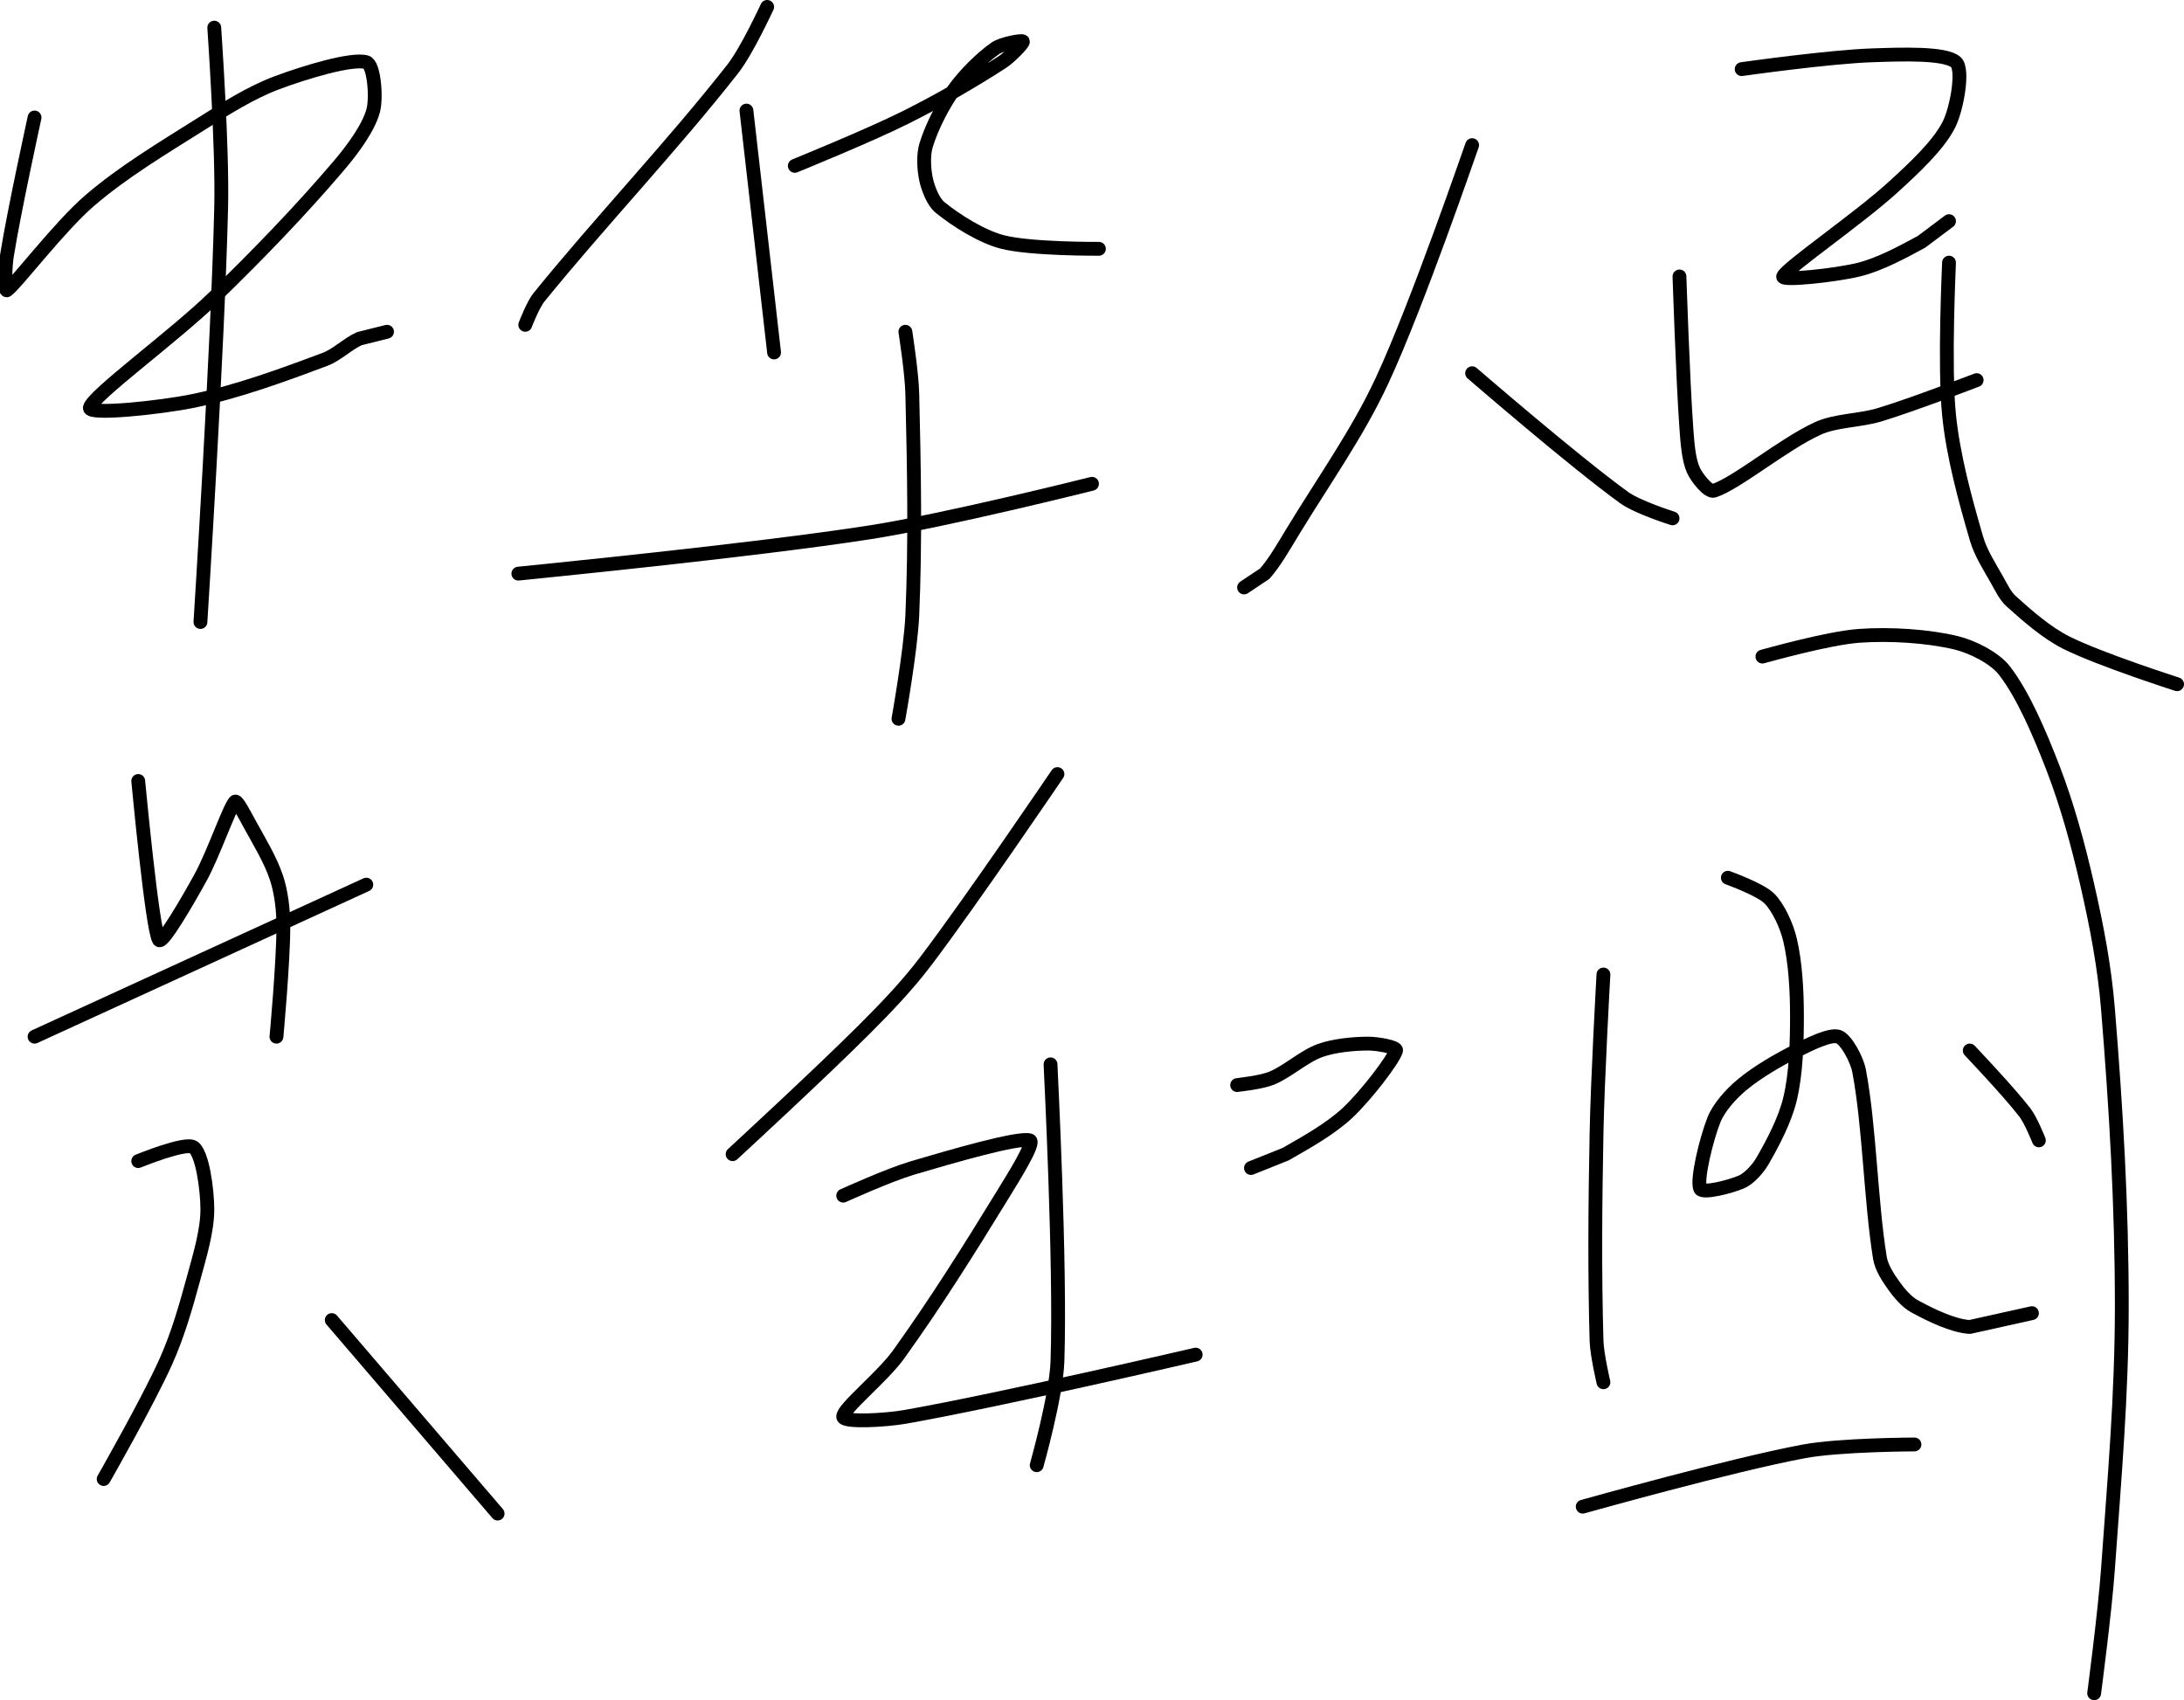 <?xml version="1.0" encoding="UTF-8" standalone="no"?><!DOCTYPE svg PUBLIC "-//W3C//DTD SVG 1.1//EN" "http://www.w3.org/Graphics/SVG/1.1/DTD/svg11.dtd"><svg xmlns="http://www.w3.org/2000/svg" version="1.1" width="316" height="246"><path fill="none" stroke="#000000" stroke-width="2" stroke-linecap="round" stroke-linejoin="round" d="M 5 17 c -0.07 0.35 -2.94 13.39 -4 20 c -0.26 1.62 -0.35 5.23 0 5 c 1.22 -0.81 7.63 -9.26 12 -13 c 4.79 -4.11 10.44 -7.5 16 -11 c 3.59 -2.26 7.25 -4.59 11 -6 c 3.99 -1.5 10.88 -3.61 13 -3 c 1.13 0.32 1.5 5.14 1 7 c -0.66 2.48 -2.99 5.65 -5 8 c -5.56 6.53 -11.61 12.79 -18 19 c -5.88 5.72 -17.65 14.26 -18 16 c -0.22 1.08 10.24 -0.02 15 -1 c 6.31 -1.3 12.96 -3.73 19 -6 c 1.77 -0.66 3.31 -2.25 5 -3 l 4 -1"/><path fill="none" stroke="#000000" stroke-width="2" stroke-linecap="round" stroke-linejoin="round" d="M 31 4 c 0.02 0.45 1.21 17.15 1 26 c -0.48 20.43 -3 60 -3 60"/><path fill="none" stroke="#000000" stroke-width="2" stroke-linecap="round" stroke-linejoin="round" d="M 111 1 c -0.09 0.16 -2.91 6.34 -5 9 c -8.77 11.17 -19.19 22.13 -28 33 c -0.91 1.12 -2 4 -2 4"/><path fill="none" stroke="#000000" stroke-width="2" stroke-linecap="round" stroke-linejoin="round" d="M 108 16 l 4 35"/><path fill="none" stroke="#000000" stroke-width="2" stroke-linecap="round" stroke-linejoin="round" d="M 115 24 c 0.28 -0.12 10.72 -4.36 16 -7 c 4.88 -2.44 9.66 -5.19 14 -8 c 1.14 -0.74 3.11 -2.77 3 -3 c -0.11 -0.22 -3.02 0.31 -4 1 c -2.01 1.41 -4.45 3.83 -6 6 c -1.63 2.29 -3.22 5.45 -4 8 c -0.44 1.43 -0.32 3.54 0 5 c 0.29 1.3 1.02 3.2 2 4 c 2.26 1.85 6 4.22 9 5 c 4.09 1.07 14 1 14 1"/><path fill="none" stroke="#000000" stroke-width="2" stroke-linecap="round" stroke-linejoin="round" d="M 75 83 c 0.89 -0.11 33.8 -3.31 51 -6 c 10.97 -1.72 32 -7 32 -7"/><path fill="none" stroke="#000000" stroke-width="2" stroke-linecap="round" stroke-linejoin="round" d="M 131 48 c 0.02 0.16 0.93 5.94 1 9 c 0.26 10.8 0.46 21.28 0 32 c -0.22 5.07 -2 15 -2 15"/><path fill="none" stroke="#000000" stroke-width="2" stroke-linecap="round" stroke-linejoin="round" d="M 213 21 c -0.23 0.6 -7.92 23.06 -13 34 c -3.56 7.68 -8.44 14.49 -13 22 c -1.29 2.12 -2.55 4.34 -4 6 l -3 2"/><path fill="none" stroke="#000000" stroke-width="2" stroke-linecap="round" stroke-linejoin="round" d="M 213 54 c 0.39 0.32 14.66 12.69 22 18 c 1.97 1.42 7 3 7 3"/><path fill="none" stroke="#000000" stroke-width="2" stroke-linecap="round" stroke-linejoin="round" d="M 252 10 c 0.33 -0.04 12.72 -1.8 19 -2 c 3.96 -0.13 10.47 -0.39 12 1 c 1.15 1.05 0.14 6.72 -1 9 c -1.52 3.03 -5.05 6.3 -8 9 c -5.04 4.62 -15.48 11.75 -16 13 c -0.28 0.67 7.64 -0.16 11 -1 c 3 -0.75 6.18 -2.48 9 -4 l 4 -3"/><path fill="none" stroke="#000000" stroke-width="2" stroke-linecap="round" stroke-linejoin="round" d="M 243 40 c 0.02 0.38 0.47 14.6 1 22 c 0.15 2.04 0.31 4.44 1 6 c 0.48 1.09 2.19 3.27 3 3 c 3.36 -1.12 10 -6.71 15 -9 c 2.63 -1.21 6.04 -1.1 9 -2 c 4.78 -1.45 14 -5 14 -5"/><path fill="none" stroke="#000000" stroke-width="2" stroke-linecap="round" stroke-linejoin="round" d="M 282 38 c 0 0.39 -0.71 14.87 0 22 c 0.6 5.97 2.33 12.29 4 18 c 0.61 2.08 1.9 4.03 3 6 c 0.59 1.06 1.16 2.25 2 3 c 2.32 2.09 5.15 4.58 8 6 c 4.86 2.43 16 6 16 6"/><path fill="none" stroke="#000000" stroke-width="2" stroke-linecap="round" stroke-linejoin="round" d="M 5 150 l 48 -22"/><path fill="none" stroke="#000000" stroke-width="2" stroke-linecap="round" stroke-linejoin="round" d="M 20 113 c 0.05 0.4 2 21.44 3 23 c 0.47 0.73 4.27 -5.85 6 -9 c 1.93 -3.52 4.1 -9.97 5 -11 c 0.27 -0.31 1.42 1.94 2 3 c 1.44 2.64 3.11 5.33 4 8 c 0.7 2.11 1 4.69 1 7 c 0 5.25 -1 16 -1 16"/><path fill="none" stroke="#000000" stroke-width="2" stroke-linecap="round" stroke-linejoin="round" d="M 20 168 c 0.14 -0.04 6.84 -2.81 8 -2 c 1.3 0.91 2 6.2 2 9 c 0 3.1 -1.1 6.69 -2 10 c -1.12 4.1 -2.28 8.17 -4 12 c -2.61 5.82 -9 17 -9 17"/><path fill="none" stroke="#000000" stroke-width="2" stroke-linecap="round" stroke-linejoin="round" d="M 48 191 l 24 28"/><path fill="none" stroke="#000000" stroke-width="2" stroke-linecap="round" stroke-linejoin="round" d="M 153 112 c -0.33 0.47 -12.29 18.14 -19 27 c -2.73 3.61 -5.75 6.75 -9 10 c -6.31 6.31 -19 18 -19 18"/><path fill="none" stroke="#000000" stroke-width="2" stroke-linecap="round" stroke-linejoin="round" d="M 152 154 c 0.02 0.75 1.48 29.01 1 43 c -0.17 4.97 -3 15 -3 15"/><path fill="none" stroke="#000000" stroke-width="2" stroke-linecap="round" stroke-linejoin="round" d="M 122 173 c 0.17 -0.07 6.56 -2.98 10 -4 c 5.58 -1.65 15.37 -4.5 17 -4 c 0.83 0.26 -2.42 5.43 -4 8 c -4.84 7.9 -9.66 15.57 -15 23 c -2.34 3.26 -8.13 7.87 -8 9 c 0.09 0.84 6.11 0.51 9 0 c 13.81 -2.44 42 -9 42 -9"/><path fill="none" stroke="#000000" stroke-width="2" stroke-linecap="round" stroke-linejoin="round" d="M 179 157 c 0.09 -0.02 3.52 -0.38 5 -1 c 2.34 -0.97 4.66 -3.16 7 -4 c 2.05 -0.73 4.83 -1 7 -1 c 1.27 0 4.15 0.49 4 1 c -0.42 1.4 -4.39 6.55 -7 9 c -2.48 2.32 -5.93 4.25 -9 6 l -5 2"/><path fill="none" stroke="#000000" stroke-width="2" stroke-linecap="round" stroke-linejoin="round" d="M 232 141 c -0.02 0.4 -0.85 15.06 -1 23 c -0.2 10.35 -0.28 20.06 0 30 c 0.06 2.02 1 6 1 6"/><path fill="none" stroke="#000000" stroke-width="2" stroke-linecap="round" stroke-linejoin="round" d="M 255 95 c 0.25 -0.05 9.45 -2.68 14 -3 c 4.46 -0.32 9.9 0.02 14 1 c 2.35 0.56 5.59 2.19 7 4 c 2.73 3.51 5.13 9.18 7 14 c 2.11 5.46 3.67 11.19 5 17 c 1.37 5.99 2.5 11.87 3 18 c 1.18 14.45 2 28.41 2 43 c 0 12.9 -1.07 24.96 -2 38 c -0.44 6.21 -2 18 -2 18"/><path fill="none" stroke="#000000" stroke-width="2" stroke-linecap="round" stroke-linejoin="round" d="M 250 127 c 0.11 0.05 4.68 1.68 6 3 c 1.32 1.32 2.53 3.99 3 6 c 0.78 3.32 1 7.35 1 11 c 0 3.98 -0.13 8.34 -1 12 c -0.71 3 -2.47 6.37 -4 9 c -0.66 1.13 -1.91 2.52 -3 3 c -1.56 0.69 -5.67 1.75 -6 1 c -0.56 -1.25 0.88 -7.19 2 -10 c 0.71 -1.76 2.46 -3.72 4 -5 c 2.26 -1.89 5.27 -3.63 8 -5 c 1.83 -0.92 4.8 -2.4 6 -2 c 1.1 0.37 2.68 3.27 3 5 c 1.51 8.07 1.66 18.67 3 27 c 0.22 1.37 1.18 2.86 2 4 c 0.77 1.08 1.87 2.39 3 3 c 2.27 1.24 5.56 2.86 8 3 l 9 -2"/><path fill="none" stroke="#000000" stroke-width="2" stroke-linecap="round" stroke-linejoin="round" d="M 285 152 c 0.14 0.16 5.65 5.94 8 9 c 0.87 1.14 2 4 2 4"/><path fill="none" stroke="#000000" stroke-width="2" stroke-linecap="round" stroke-linejoin="round" d="M 229 218 c 0.56 -0.14 21.31 -6 32 -8 c 5.19 -0.97 16 -1 16 -1"/></svg>